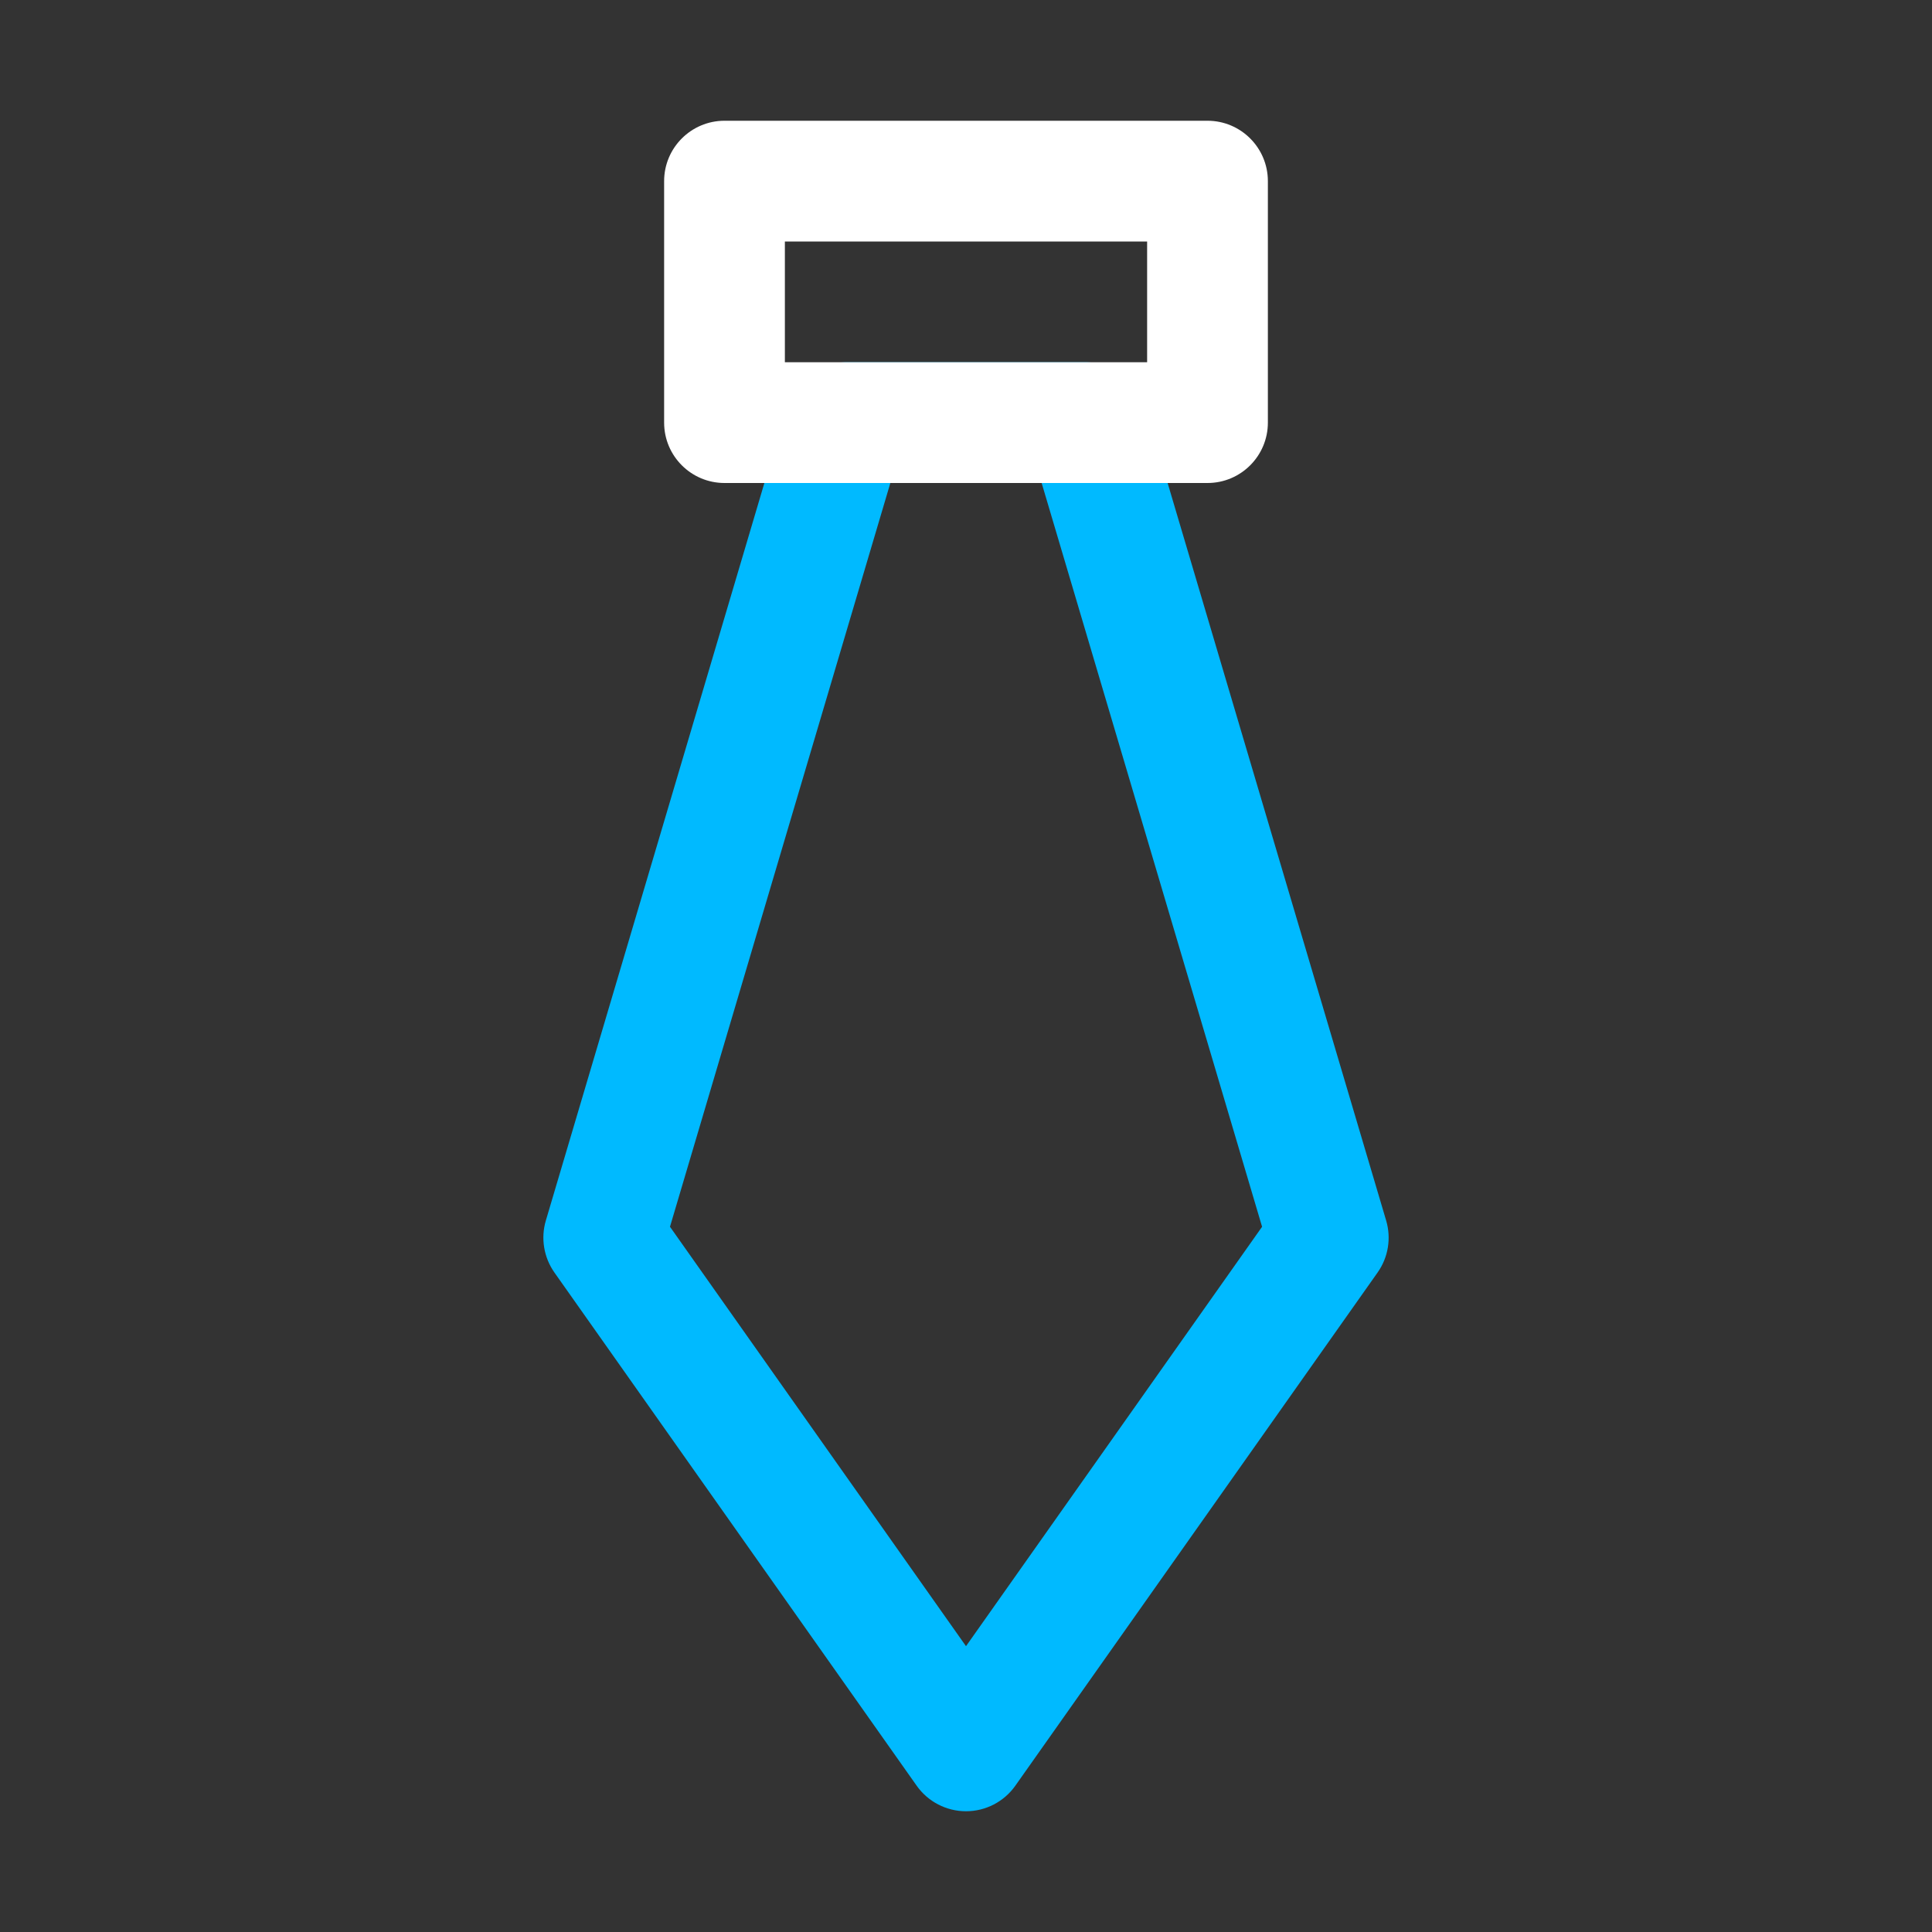 <svg width="32" height="32" viewBox="0 0 32 32" fill="none" xmlns="http://www.w3.org/2000/svg">
<rect x="0" y="0" width="32" height="32" fill="#333333" stroke="none"/>
<path fill-rule="evenodd" clip-rule="evenodd" d="M13.041 6.716C13.167 6.291 13.557 6 14 6H18C18.443 6 18.833 6.291 18.959 6.716L22.959 20.216C23.046 20.509 22.994 20.827 22.817 21.077L16.817 29.577C16.63 29.842 16.325 30 16 30C15.675 30 15.37 29.842 15.183 29.577L9.183 21.077C9.007 20.827 8.954 20.509 9.041 20.216L13.041 6.716ZM14.747 8L11.097 20.319L16 27.266L20.904 20.319L17.253 8H14.747Z" fill="#00BAFF"/>
<path fill-rule="evenodd" clip-rule="evenodd" d="M11 3C11 2.448 11.448 2 12 2H20C20.552 2 21 2.448 21 3V7C21 7.552 20.552 8 20 8H12C11.448 8 11 7.552 11 7V3ZM13 4V6H19V4H13Z" fill="white"/>
</svg>
